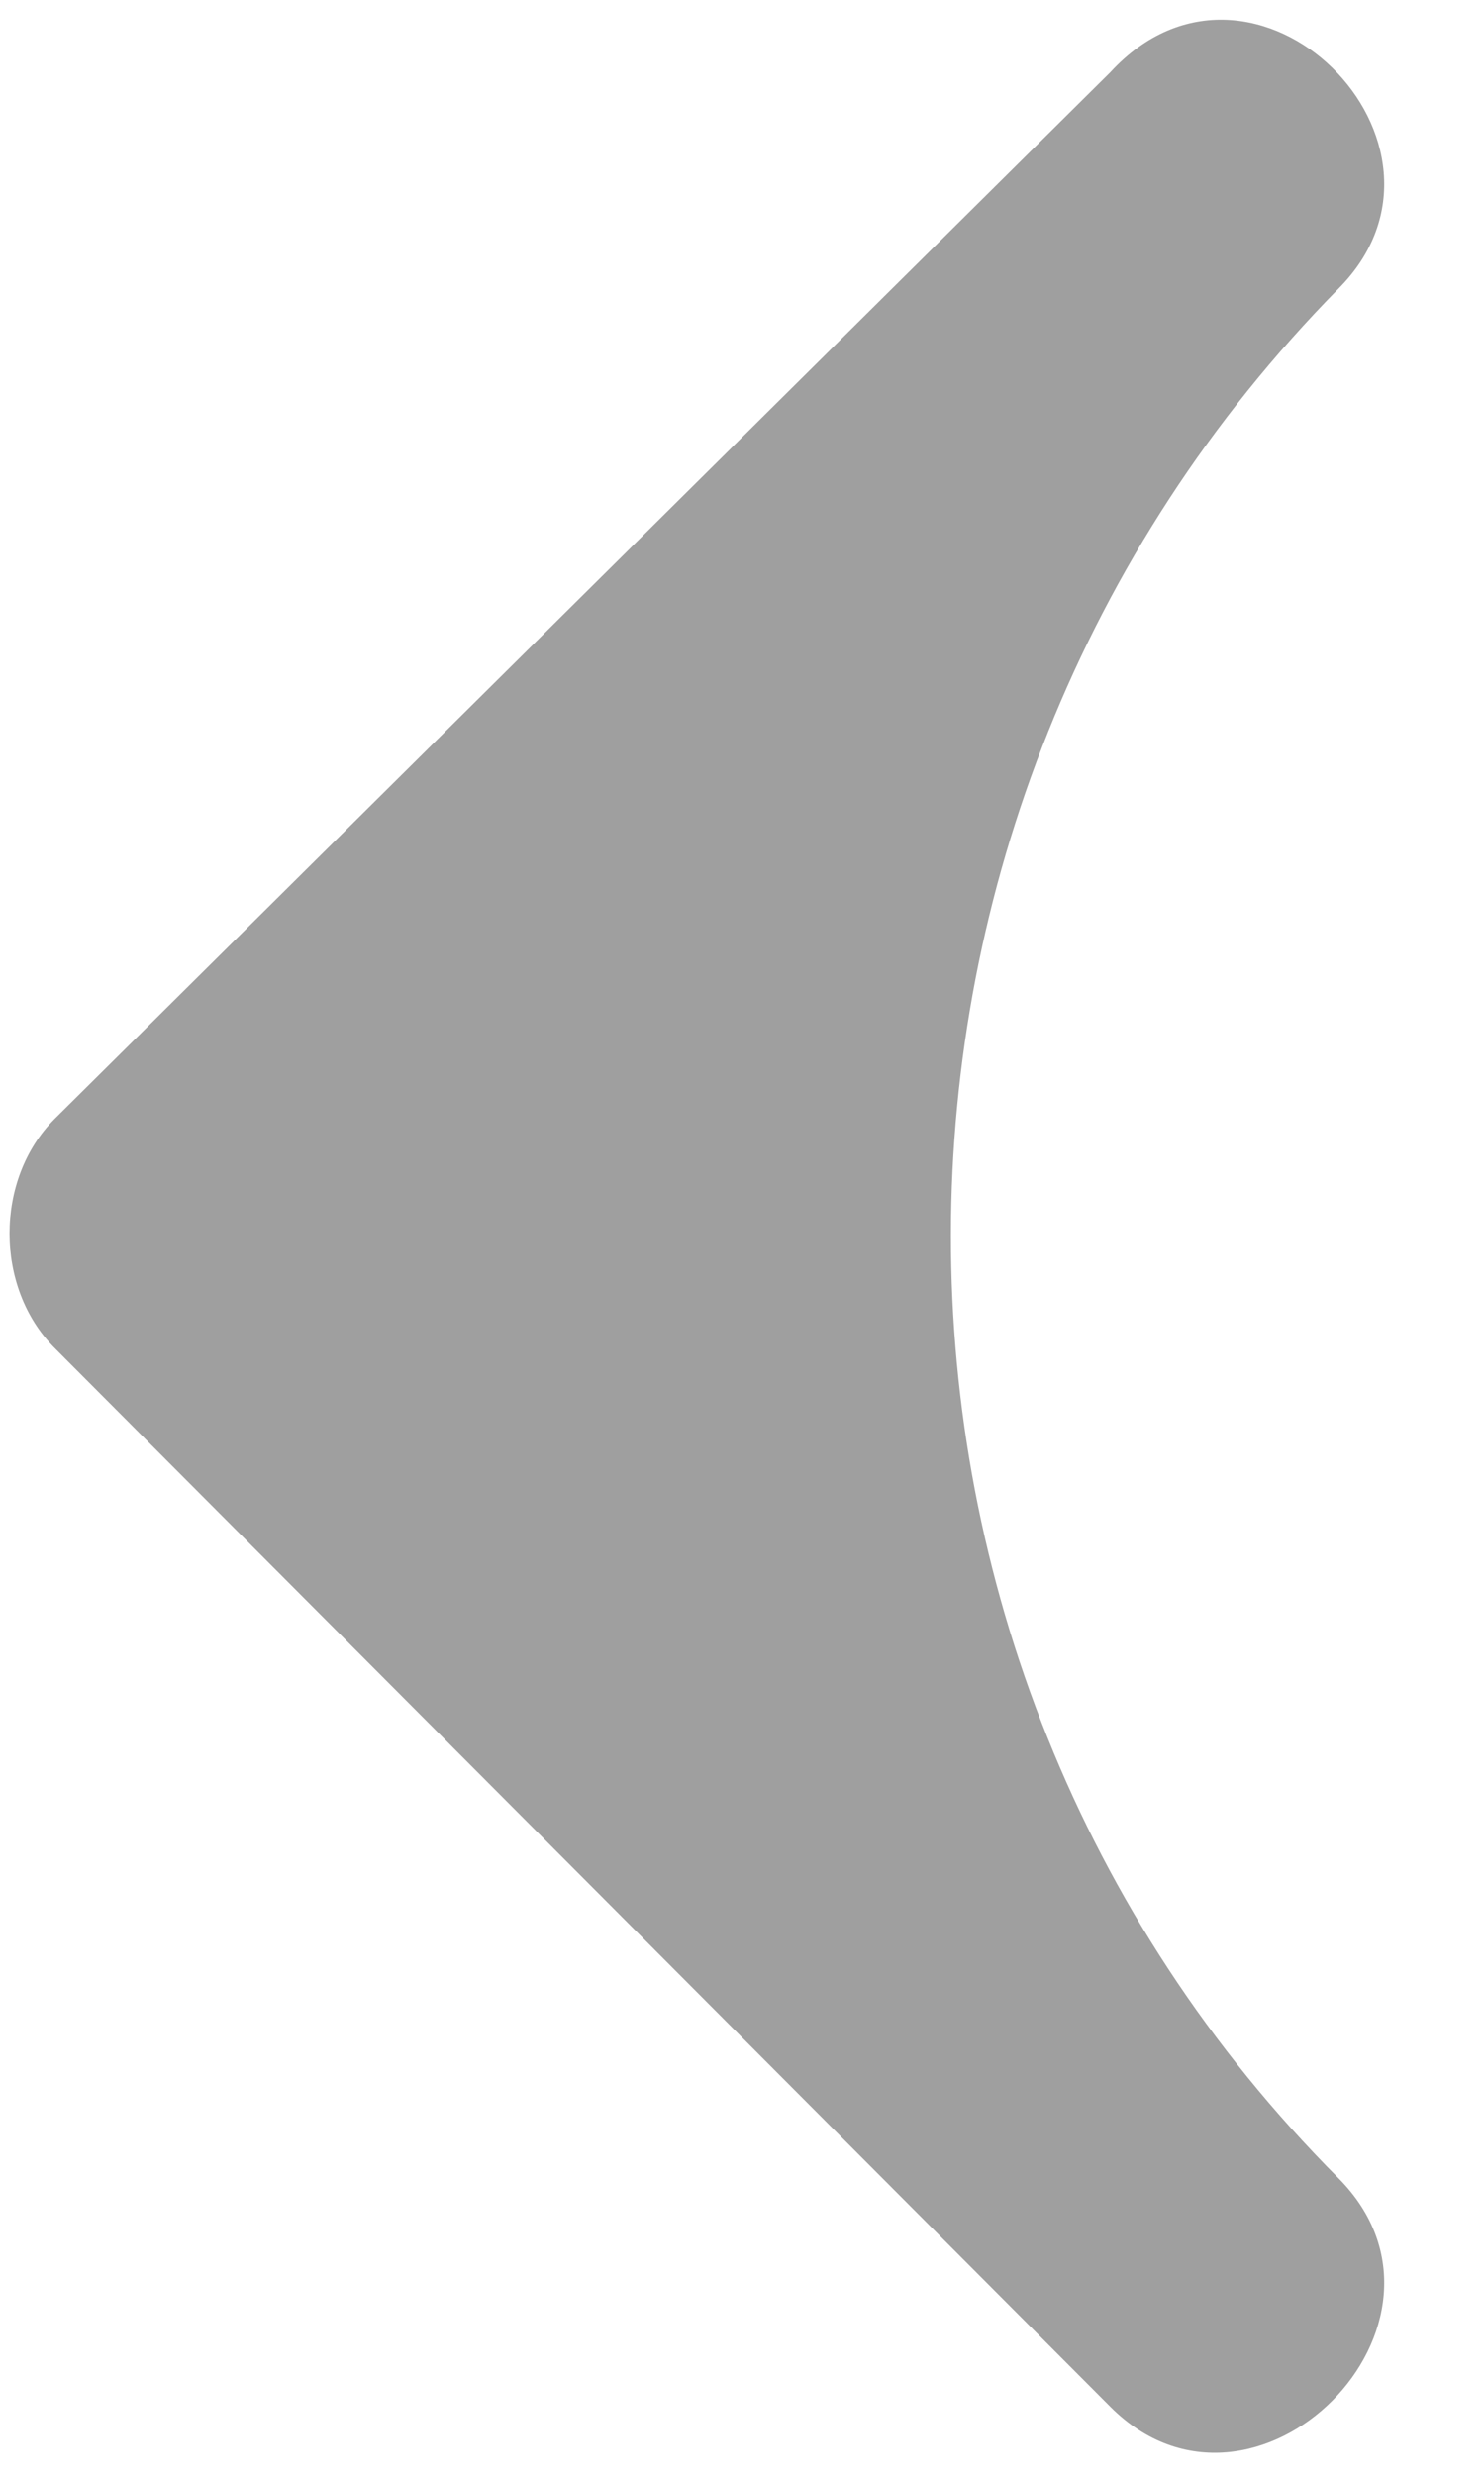 <svg width="6" height="10" viewBox="0 0 6 10" fill="none" xmlns="http://www.w3.org/2000/svg">
<path d="M5.411 1.167C5.993 0.584 5.071 -0.34 4.489 0.292L0.22 4.522C-0.022 4.765 -0.022 5.203 0.22 5.446L4.489 9.725C5.071 10.308 5.993 9.385 5.411 8.801C3.316 6.701 3.329 3.28 5.411 1.167Z" fill="#9F9F9F"/>
</svg>
